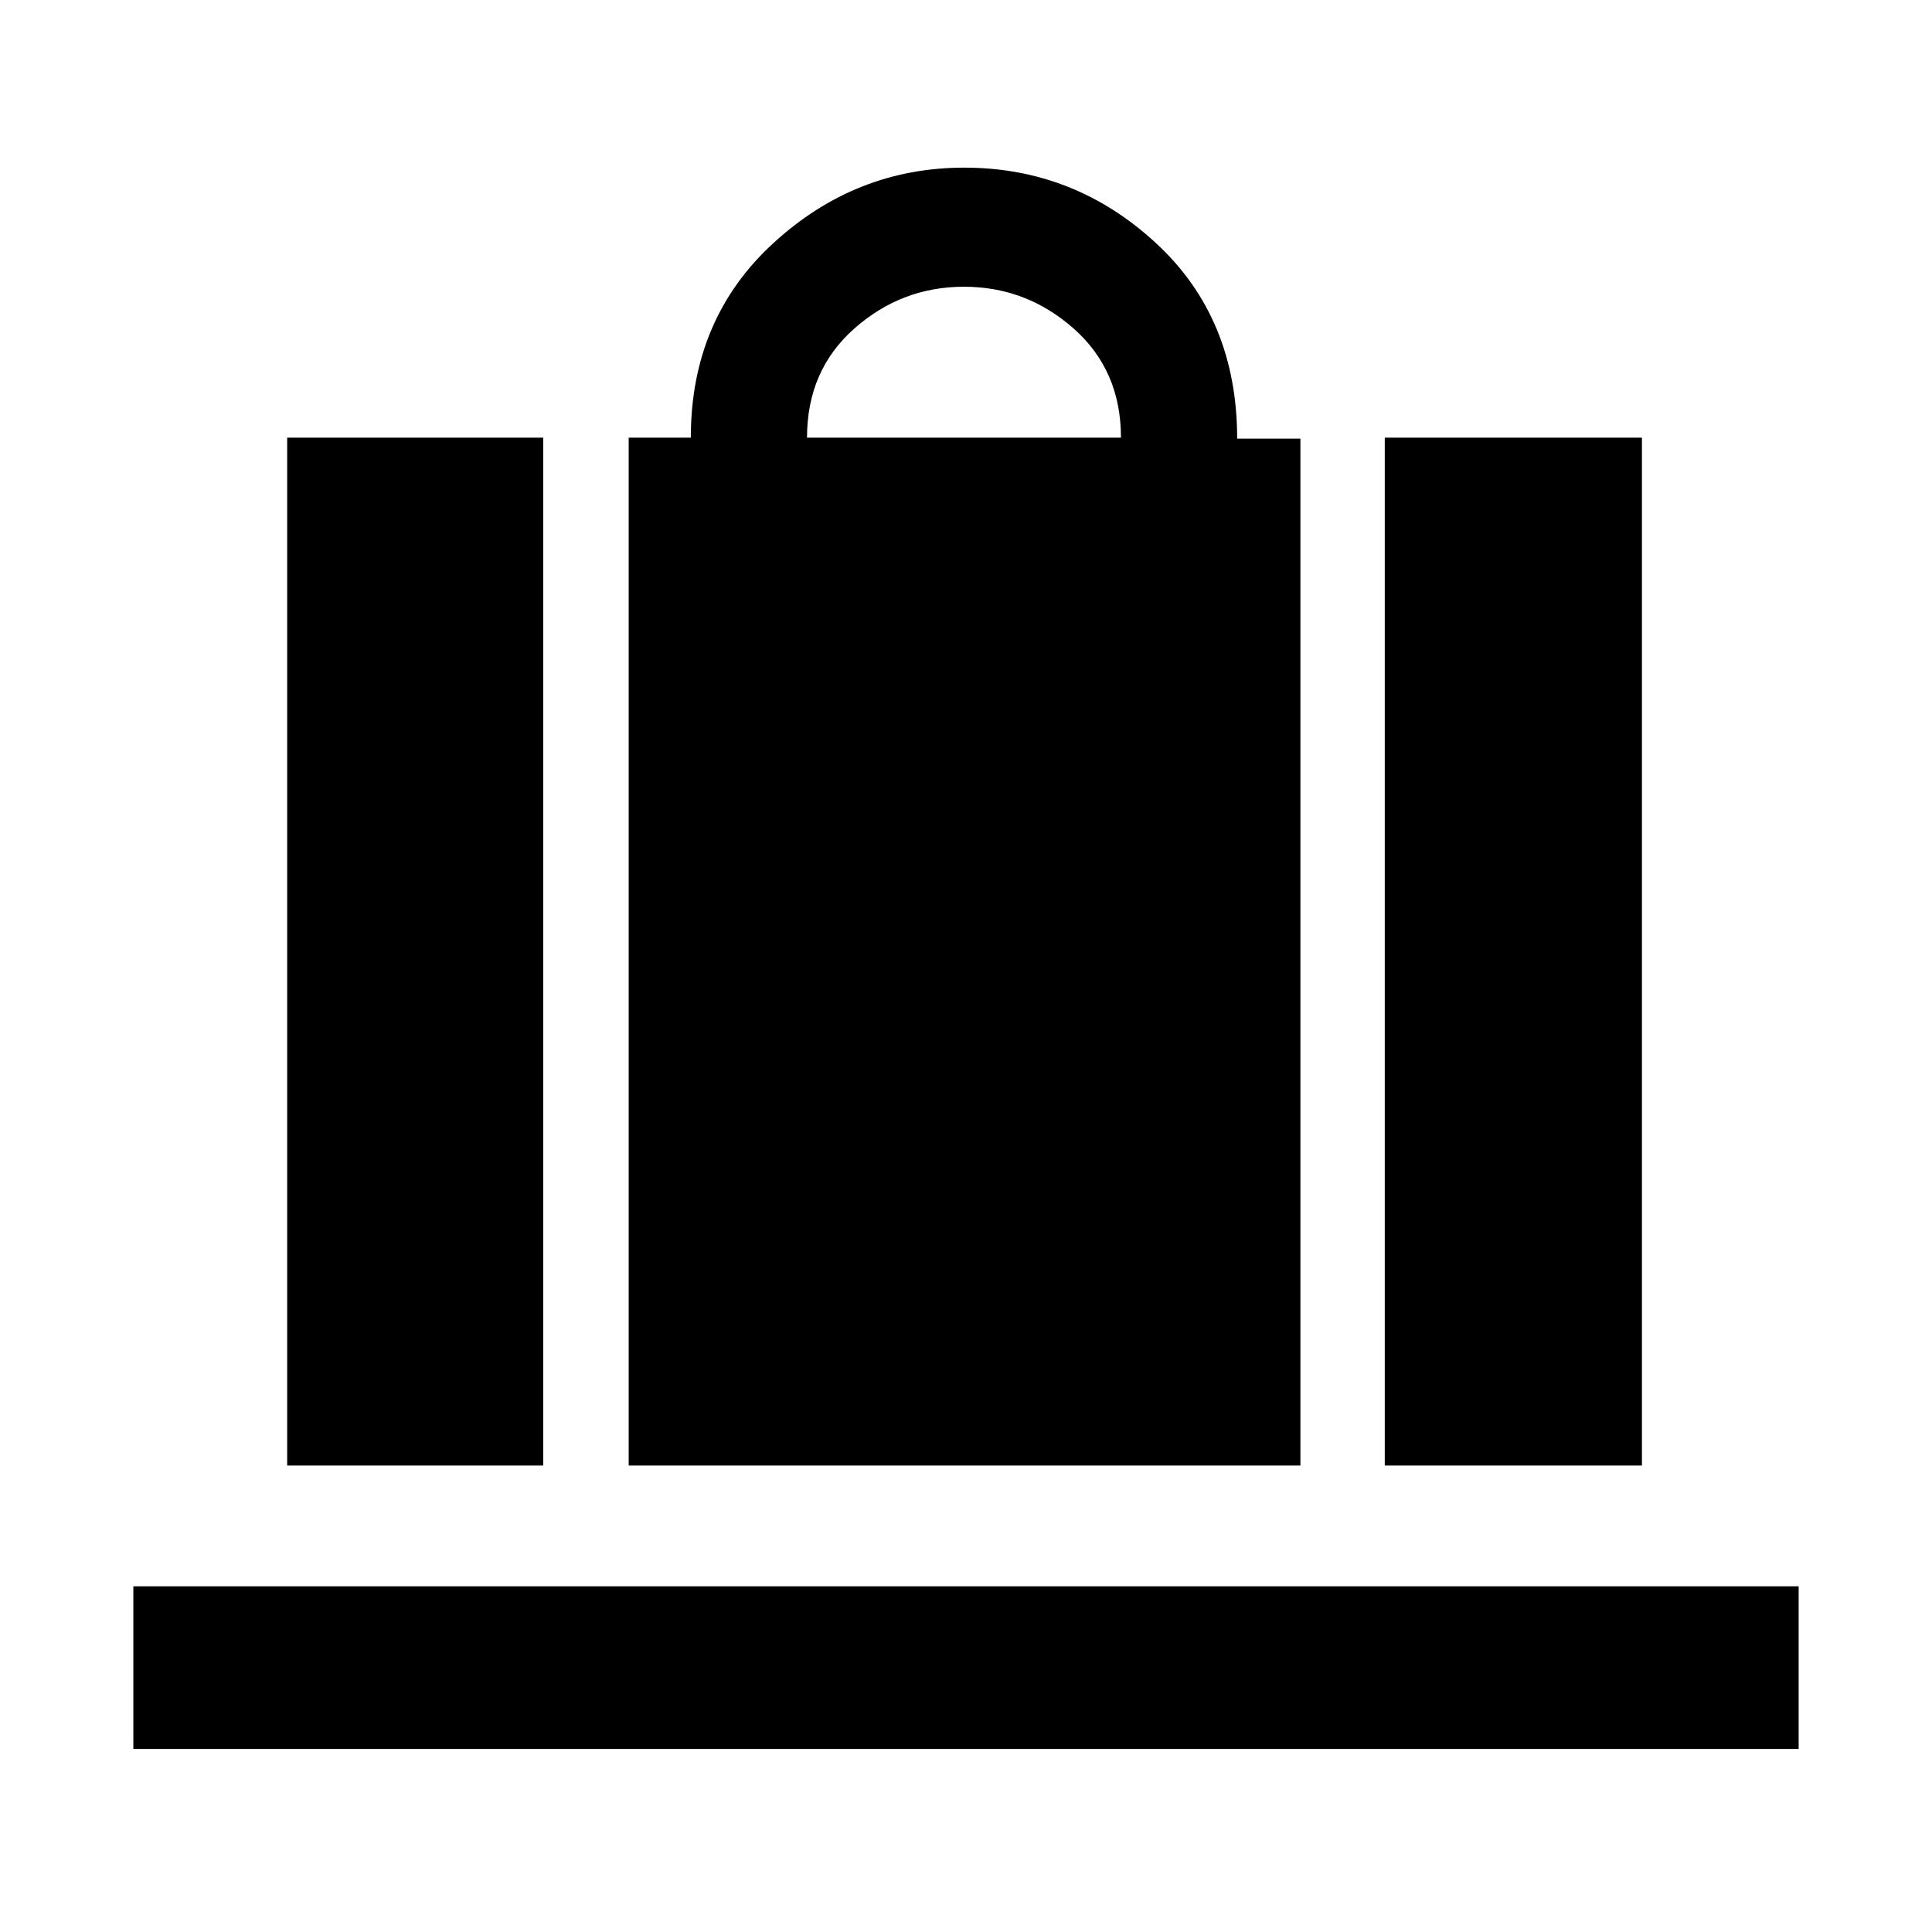 <svg xmlns="http://www.w3.org/2000/svg" height="48" viewBox="0 -960 960 960" width="48"><path d="M312.391-231.782v-510.741h30.869q0-58.956 40.901-96.565 40.9-37.609 94.972-37.609 54.543 0 95.075 37.323 40.532 37.322 40.532 97.341h31.434v510.251H312.391ZM401-742.523h156q0-33.434-23.5-54.217T479-817.523q-31 0-54.5 20.783T401-742.523Zm287.087 510.741v-510.741H815.87v510.741H688.087Zm-545.392 0v-510.741h127.218v510.741H142.695ZM66.26-90.955v-80.827h827.48v80.827H66.26Z"/></svg>